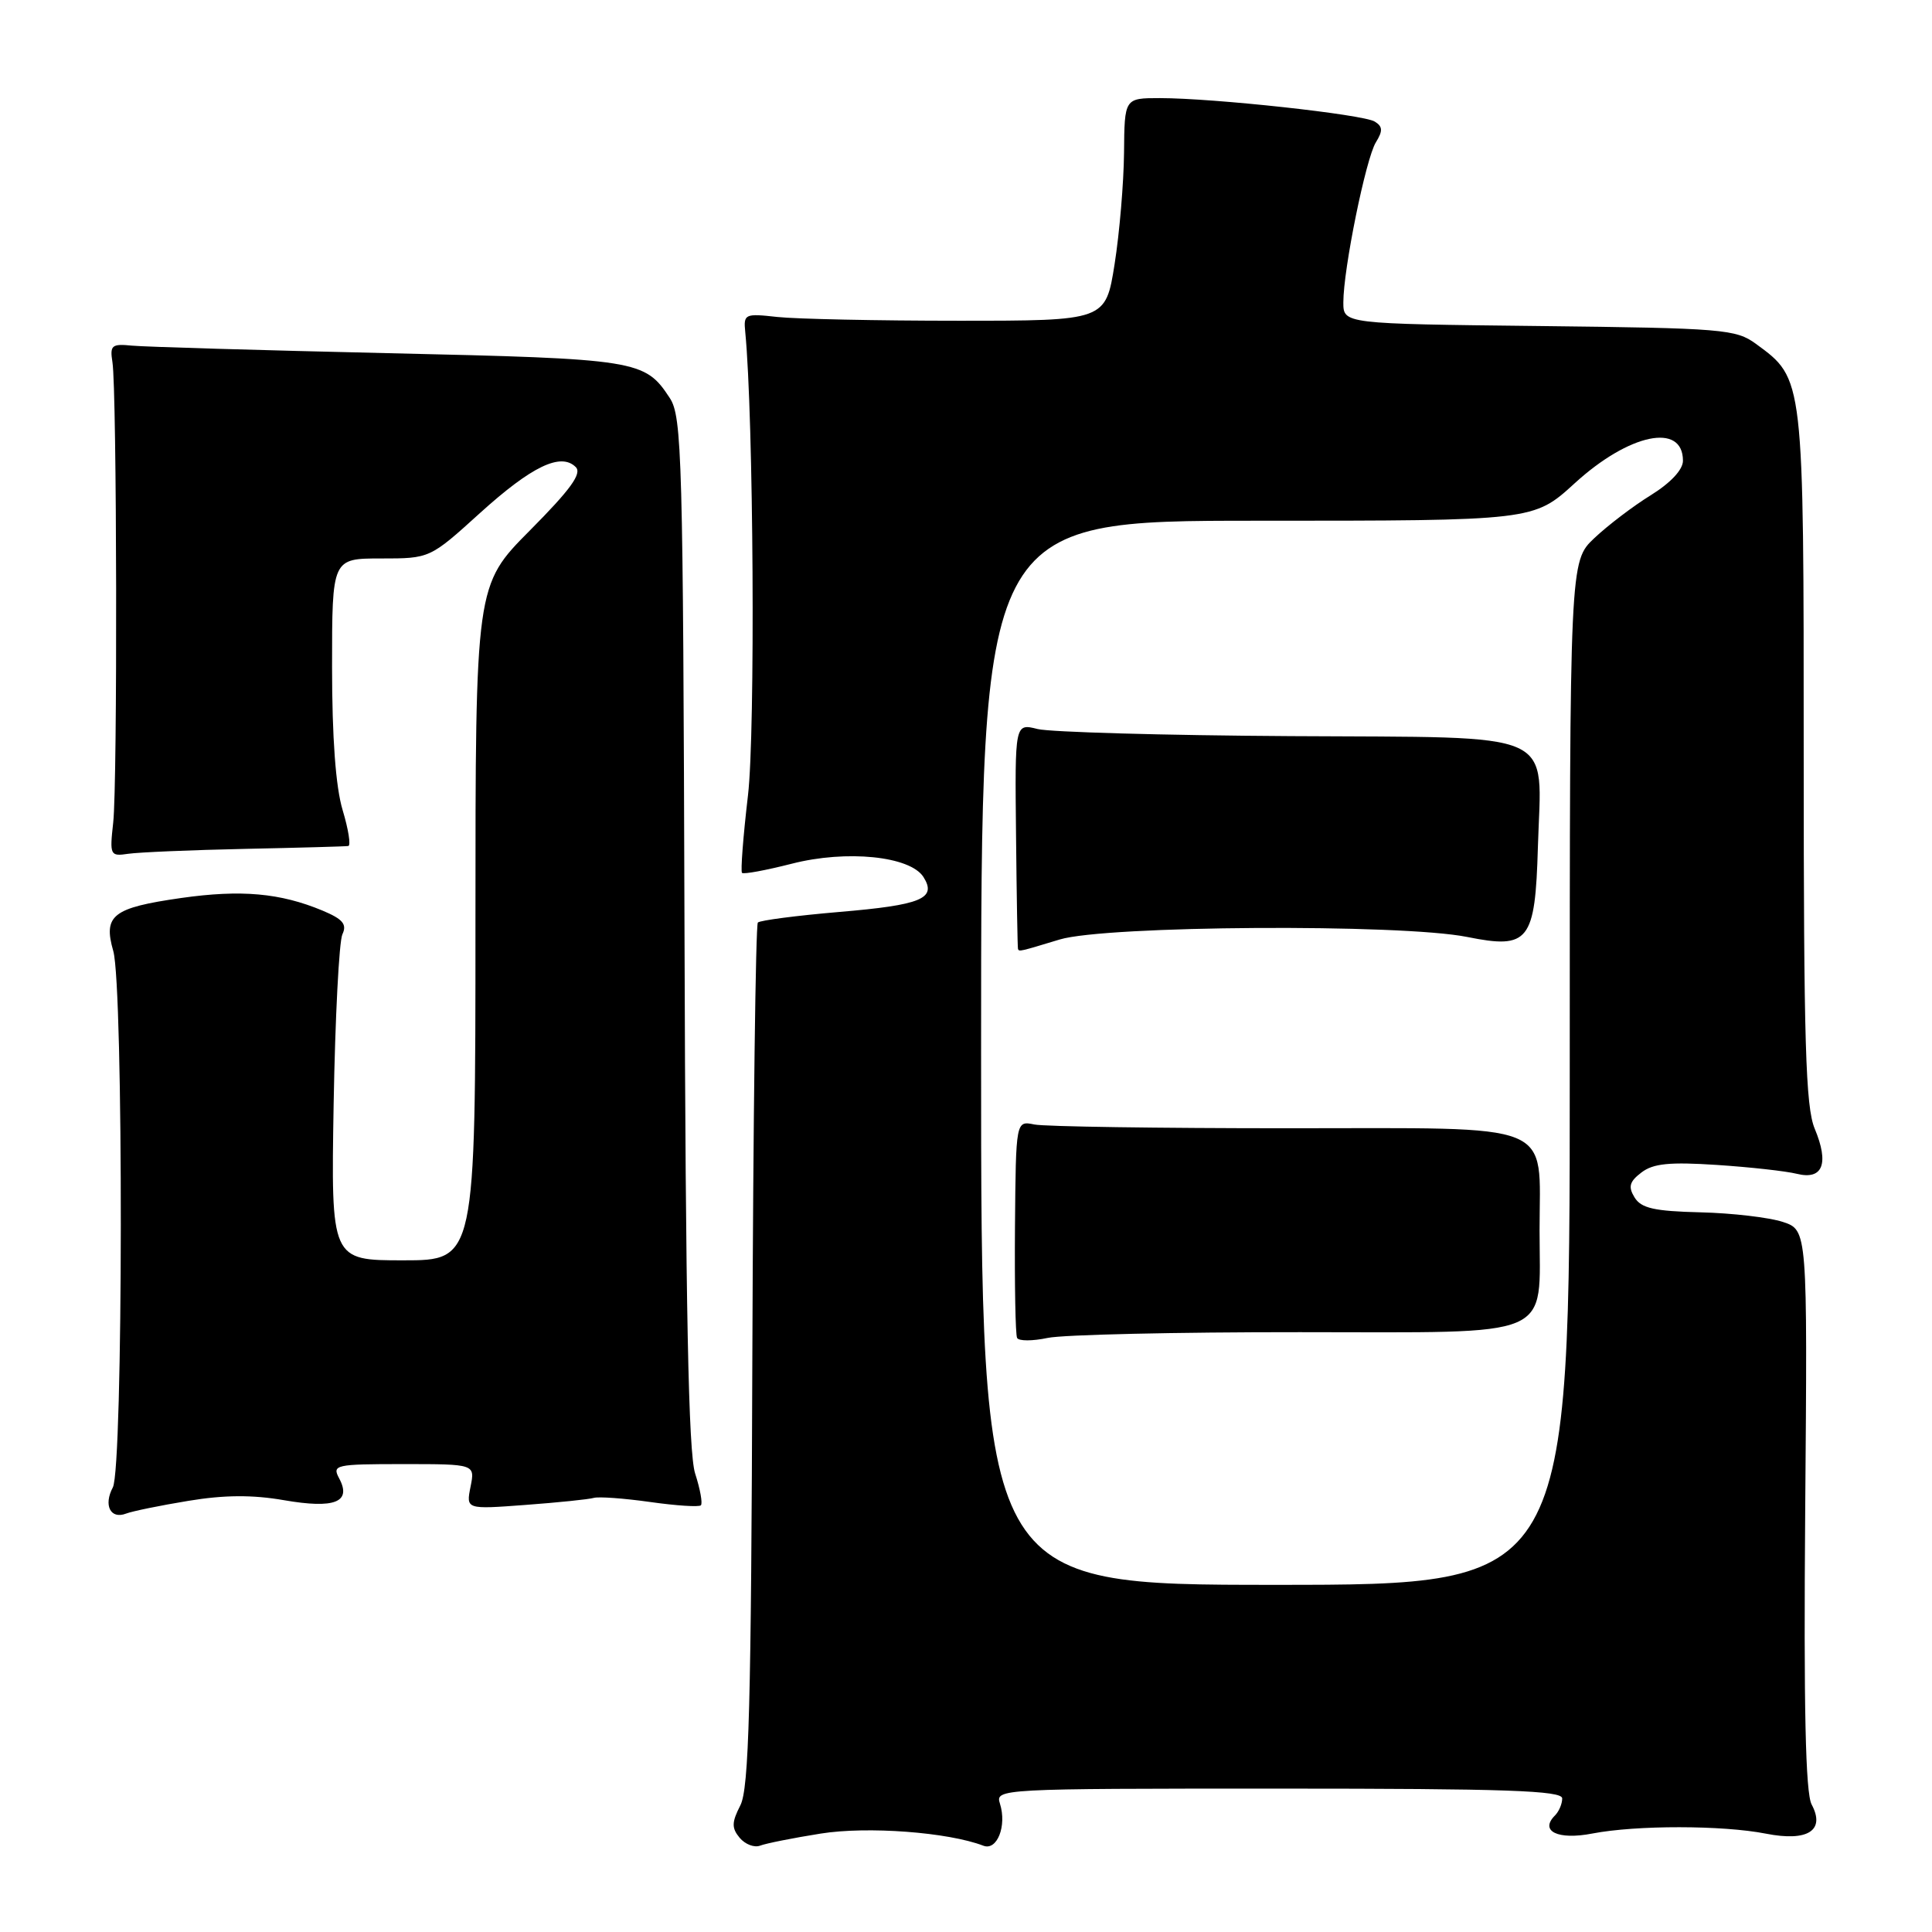 <?xml version="1.0" encoding="UTF-8" standalone="no"?>
<!DOCTYPE svg PUBLIC "-//W3C//DTD SVG 1.1//EN" "http://www.w3.org/Graphics/SVG/1.1/DTD/svg11.dtd" >
<svg xmlns="http://www.w3.org/2000/svg" xmlns:xlink="http://www.w3.org/1999/xlink" version="1.1" viewBox="0 0 256 256">
 <g >
 <path fill="currentColor"
d=" M 108.74 242.96 C 114.93 241.97 125.63 242.77 130.31 244.57 C 132.12 245.26 133.43 241.94 132.50 239.00 C 131.87 237.02 132.32 237.00 169.43 237.00 C 199.59 237.00 207.00 237.26 207.00 238.30 C 207.00 239.02 206.57 240.03 206.04 240.56 C 203.96 242.64 206.43 243.84 211.00 242.95 C 216.81 241.83 228.26 241.84 234.00 242.97 C 239.54 244.06 241.90 242.55 240.05 239.10 C 239.24 237.57 238.99 226.33 239.20 199.97 C 239.50 162.99 239.50 162.99 236.23 161.91 C 234.43 161.32 229.52 160.74 225.32 160.64 C 219.20 160.49 217.47 160.10 216.59 158.67 C 215.72 157.25 215.91 156.57 217.50 155.36 C 219.06 154.16 221.25 153.95 227.50 154.36 C 231.90 154.65 236.67 155.18 238.11 155.54 C 241.53 156.38 242.39 154.19 240.46 149.56 C 239.25 146.67 239.00 138.14 239.00 100.28 C 239.00 49.83 239.05 50.24 232.68 45.57 C 230.02 43.62 228.33 43.48 203.93 43.20 C 178.00 42.91 178.00 42.91 178.00 40.06 C 178.00 35.66 180.98 21.01 182.31 18.86 C 183.25 17.34 183.22 16.76 182.16 16.11 C 180.65 15.16 160.81 13.00 153.69 13.00 C 149.00 13.00 149.00 13.00 148.94 20.25 C 148.90 24.24 148.34 30.88 147.69 35.00 C 146.50 42.50 146.50 42.50 127.00 42.50 C 116.28 42.50 105.47 42.27 103.00 42.00 C 98.69 41.52 98.51 41.60 98.75 44.00 C 99.85 55.21 100.10 97.01 99.11 105.40 C 98.47 110.84 98.12 115.45 98.32 115.66 C 98.53 115.87 101.49 115.32 104.90 114.45 C 112.18 112.58 120.62 113.44 122.37 116.22 C 124.16 119.07 122.09 119.92 111.19 120.84 C 105.56 121.32 100.72 121.95 100.42 122.24 C 100.13 122.54 99.80 148.37 99.69 179.64 C 99.54 226.07 99.24 237.00 98.10 239.22 C 96.95 241.47 96.93 242.22 98.01 243.52 C 98.73 244.38 99.95 244.85 100.71 244.56 C 101.48 244.26 105.09 243.54 108.74 242.96 Z  M 24.96 198.87 C 29.72 198.08 33.46 198.06 37.61 198.78 C 44.35 199.95 46.63 199.05 44.94 195.89 C 43.98 194.10 44.42 194.00 53.44 194.00 C 62.95 194.00 62.95 194.00 62.35 197.00 C 61.75 200.00 61.75 200.00 69.63 199.41 C 73.96 199.09 78.02 198.67 78.67 198.48 C 79.31 198.29 82.66 198.53 86.13 199.02 C 89.59 199.51 92.63 199.71 92.87 199.46 C 93.12 199.21 92.78 197.32 92.11 195.25 C 91.22 192.49 90.85 173.57 90.70 123.46 C 90.51 60.53 90.37 55.21 88.75 52.74 C 85.44 47.69 84.52 47.55 51.50 46.80 C 34.45 46.41 19.15 45.96 17.50 45.80 C 14.80 45.53 14.54 45.75 14.90 48.00 C 15.49 51.73 15.58 103.80 15.00 109.00 C 14.52 113.34 14.59 113.49 17.00 113.13 C 18.38 112.93 25.35 112.63 32.50 112.48 C 39.65 112.33 45.79 112.16 46.15 112.10 C 46.51 112.05 46.17 109.90 45.40 107.34 C 44.48 104.28 44.00 97.76 44.00 88.34 C 44.00 74.00 44.00 74.00 50.48 74.00 C 56.96 74.00 56.96 74.00 63.59 67.99 C 70.45 61.78 74.32 59.92 76.29 61.89 C 77.14 62.74 75.61 64.85 70.21 70.29 C 63.00 77.55 63.00 77.55 63.00 122.27 C 63.00 167.00 63.00 167.00 53.43 167.00 C 43.86 167.00 43.86 167.00 44.21 146.25 C 44.41 134.84 44.93 124.74 45.37 123.80 C 46.00 122.47 45.43 121.79 42.74 120.66 C 37.13 118.32 31.95 117.86 24.00 118.99 C 14.92 120.29 13.65 121.28 15.01 126.02 C 16.37 130.79 16.33 194.52 14.95 197.09 C 13.69 199.45 14.64 201.35 16.70 200.56 C 17.53 200.24 21.24 199.48 24.96 198.87 Z  M 130.00 139.50 C 130.00 69.00 130.00 69.00 166.61 69.00 C 203.22 69.00 203.22 69.00 208.65 64.04 C 215.87 57.44 223.00 55.95 223.00 61.05 C 223.00 62.24 221.37 63.98 218.75 65.61 C 216.41 67.05 213.04 69.62 211.25 71.31 C 208.00 74.39 208.00 74.39 208.00 142.20 C 208.00 210.00 208.00 210.00 169.00 210.00 C 130.00 210.00 130.00 210.00 130.00 139.50 Z  M 172.23 176.52 C 206.45 176.53 204.00 177.58 204.00 163.00 C 204.00 148.42 206.67 149.50 170.74 149.50 C 153.56 149.50 138.40 149.28 137.05 149.00 C 134.61 148.50 134.61 148.50 134.49 162.50 C 134.43 170.20 134.55 176.85 134.77 177.28 C 134.98 177.71 136.81 177.71 138.83 177.28 C 140.85 176.85 155.88 176.51 172.23 176.52 Z  M 140.41 124.49 C 146.53 122.63 185.61 122.39 194.40 124.15 C 202.59 125.80 203.42 124.75 203.78 112.22 C 204.24 96.51 207.04 97.77 171.00 97.54 C 154.22 97.44 139.14 97.01 137.49 96.60 C 134.47 95.84 134.47 95.84 134.63 110.67 C 134.71 118.83 134.83 125.61 134.89 125.75 C 135.05 126.11 135.06 126.11 140.41 124.49 Z "/>
</g>
</svg>